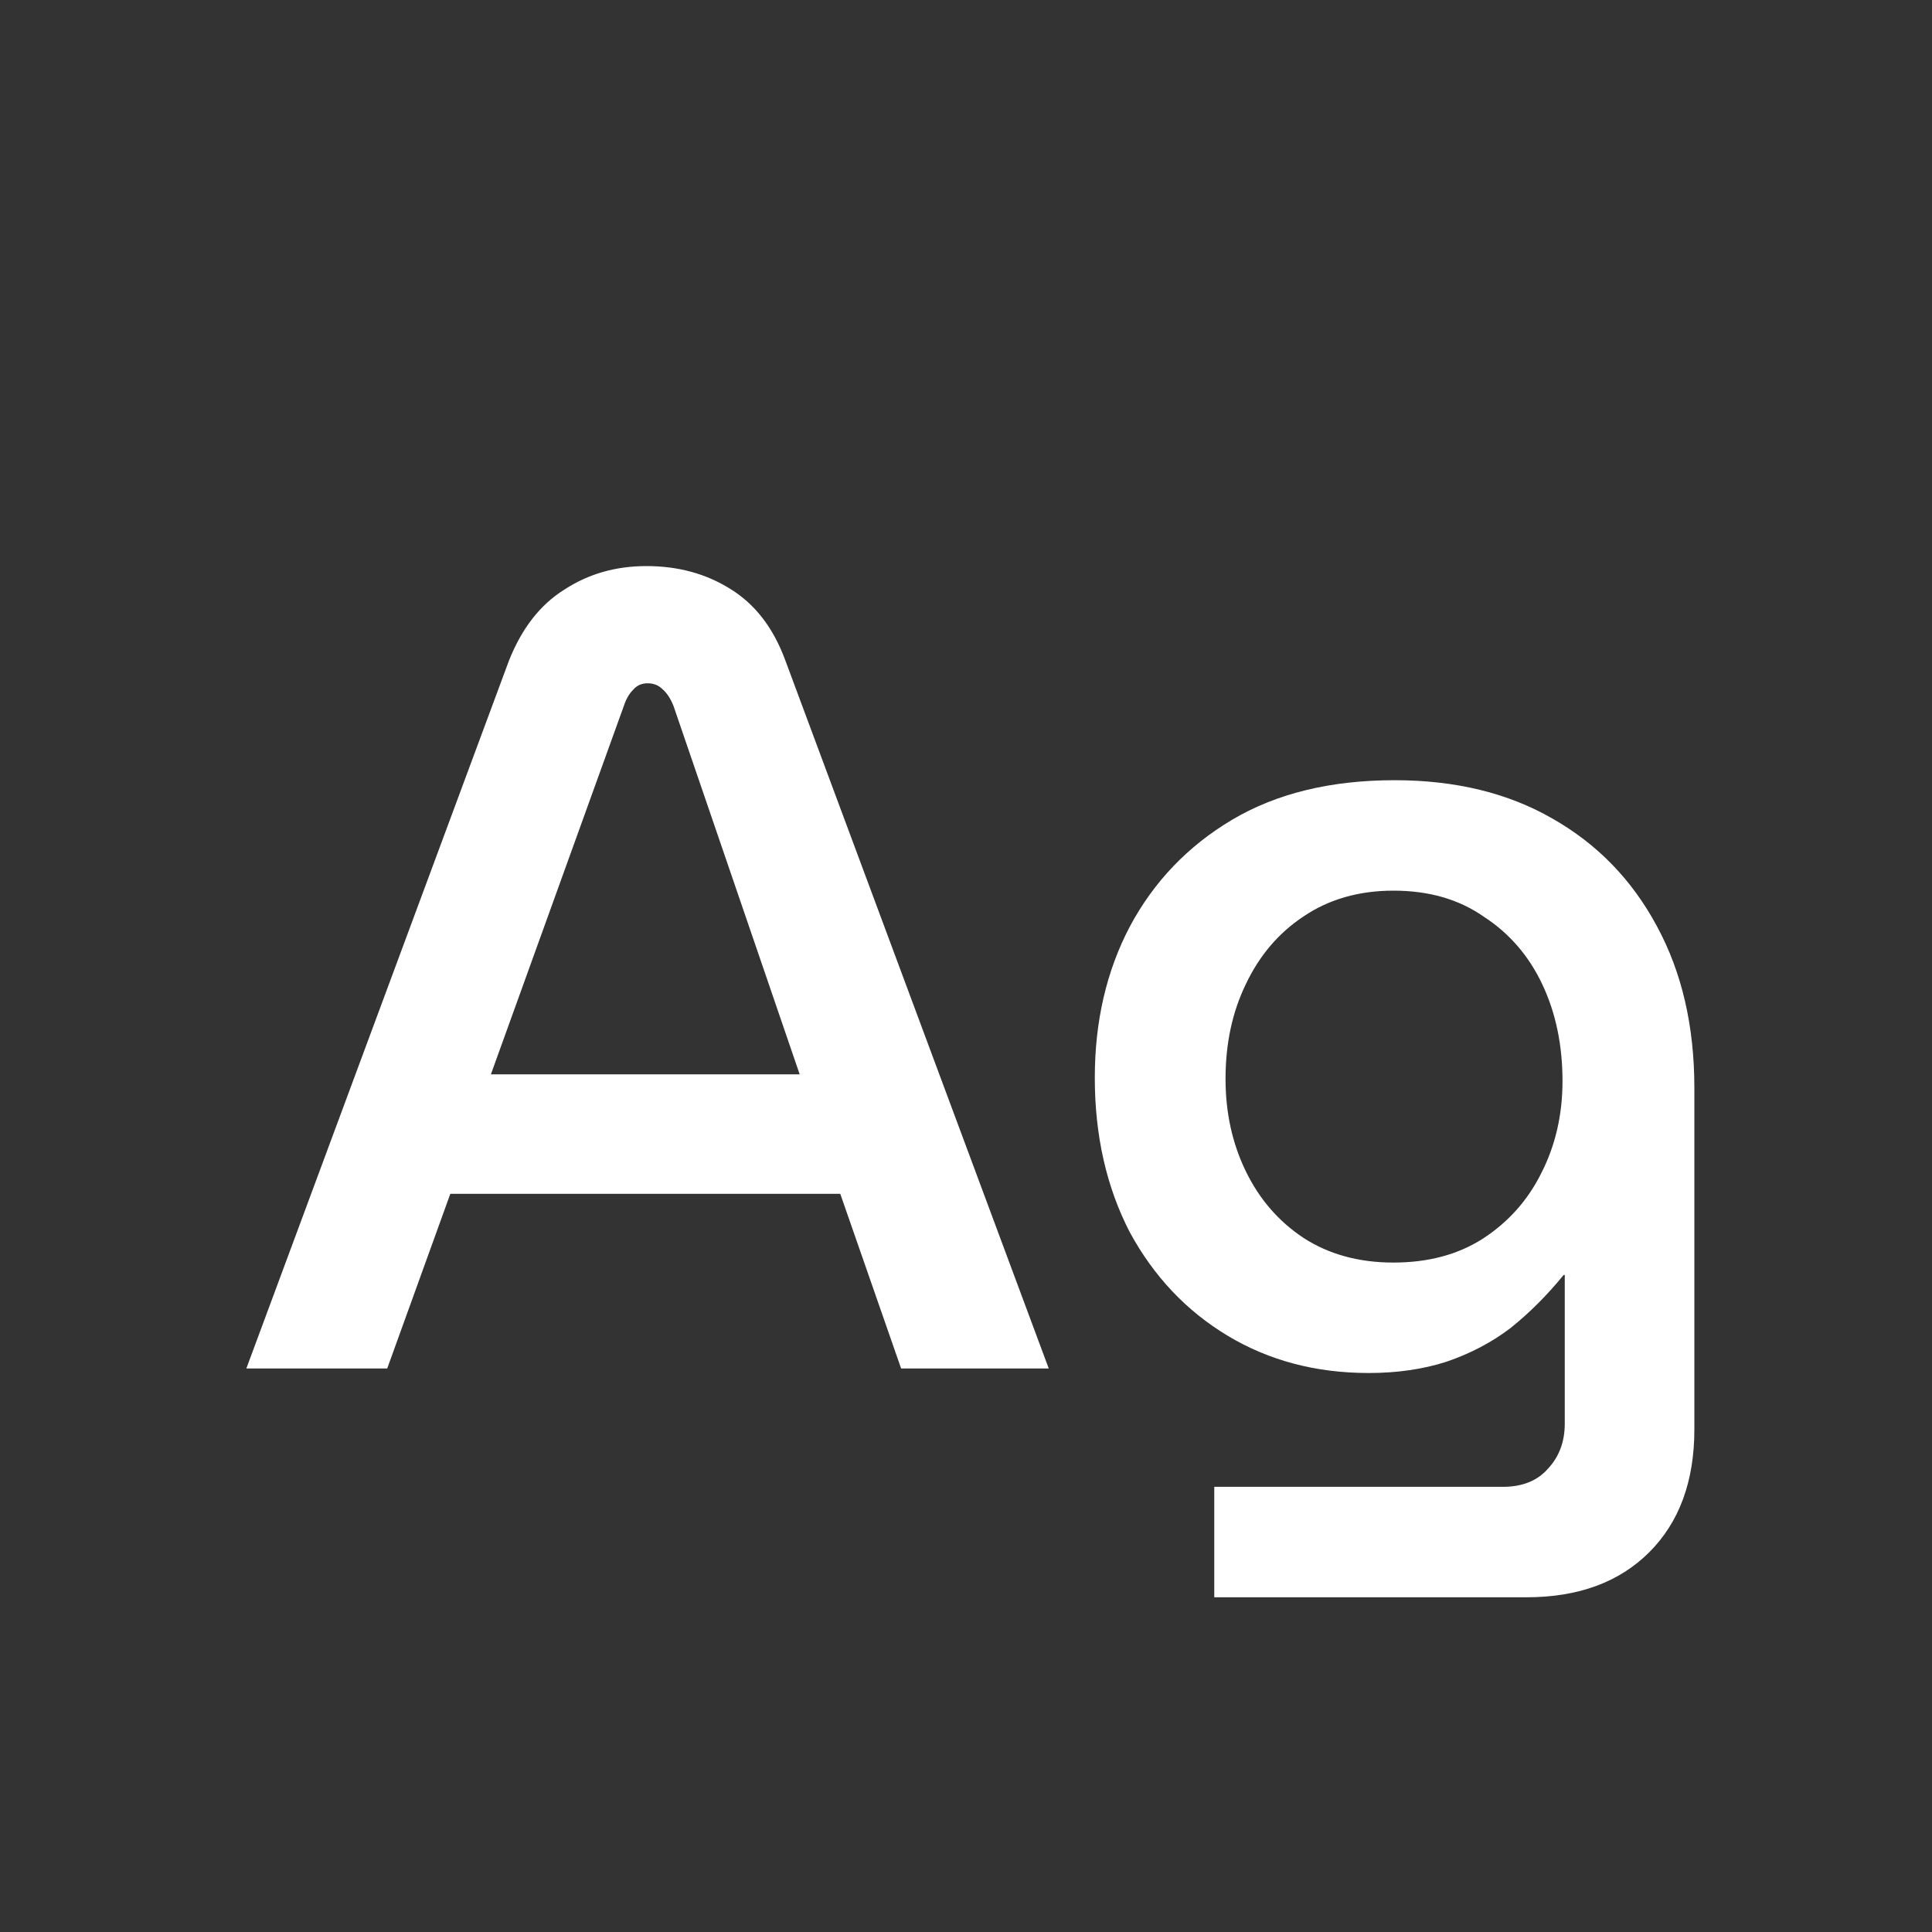 <svg width="24" height="24" viewBox="0 0 24 24" fill="none" xmlns="http://www.w3.org/2000/svg">
<rect x="0" y="0" width="24" height="24" fill="#333333" stroke="none"/>
<path d="M3.06 17L6.322 8.208C6.481 7.807 6.709 7.513 7.008 7.326C7.307 7.13 7.647 7.032 8.03 7.032C8.422 7.032 8.767 7.126 9.066 7.312C9.374 7.499 9.603 7.793 9.752 8.194L13.028 17H11.194L10.438 14.83H5.594L4.81 17H3.06ZM6.098 13.346H9.934L8.366 8.768C8.329 8.675 8.282 8.605 8.226 8.558C8.179 8.512 8.119 8.488 8.044 8.488C7.969 8.488 7.909 8.516 7.862 8.572C7.815 8.619 7.778 8.684 7.75 8.768L6.098 13.346ZM15.084 19.842V18.47H18.668C18.911 18.47 19.097 18.395 19.228 18.246C19.368 18.097 19.438 17.91 19.438 17.686V15.838H19.424C19.219 16.09 18.999 16.309 18.766 16.496C18.533 16.674 18.267 16.814 17.968 16.916C17.679 17.009 17.357 17.056 17.002 17.056C16.349 17.056 15.765 16.902 15.252 16.594C14.739 16.286 14.333 15.857 14.034 15.306C13.745 14.746 13.6 14.107 13.6 13.388C13.6 12.688 13.745 12.063 14.034 11.512C14.333 10.952 14.757 10.509 15.308 10.182C15.859 9.856 16.531 9.692 17.324 9.692C18.08 9.692 18.733 9.851 19.284 10.168C19.844 10.486 20.278 10.934 20.586 11.512C20.894 12.082 21.048 12.749 21.048 13.514V17.756C21.048 18.4 20.861 18.909 20.488 19.282C20.115 19.655 19.606 19.842 18.962 19.842H15.084ZM17.31 15.684C17.739 15.684 18.108 15.586 18.416 15.39C18.733 15.185 18.976 14.914 19.144 14.578C19.321 14.233 19.41 13.85 19.41 13.43C19.41 12.982 19.326 12.581 19.158 12.226C18.99 11.871 18.747 11.591 18.43 11.386C18.122 11.171 17.749 11.064 17.31 11.064C16.881 11.064 16.507 11.171 16.19 11.386C15.882 11.591 15.644 11.871 15.476 12.226C15.308 12.572 15.224 12.963 15.224 13.402C15.224 13.822 15.308 14.205 15.476 14.55C15.644 14.896 15.882 15.171 16.19 15.376C16.507 15.582 16.881 15.684 17.31 15.684Z" fill="white"/>
</svg>

